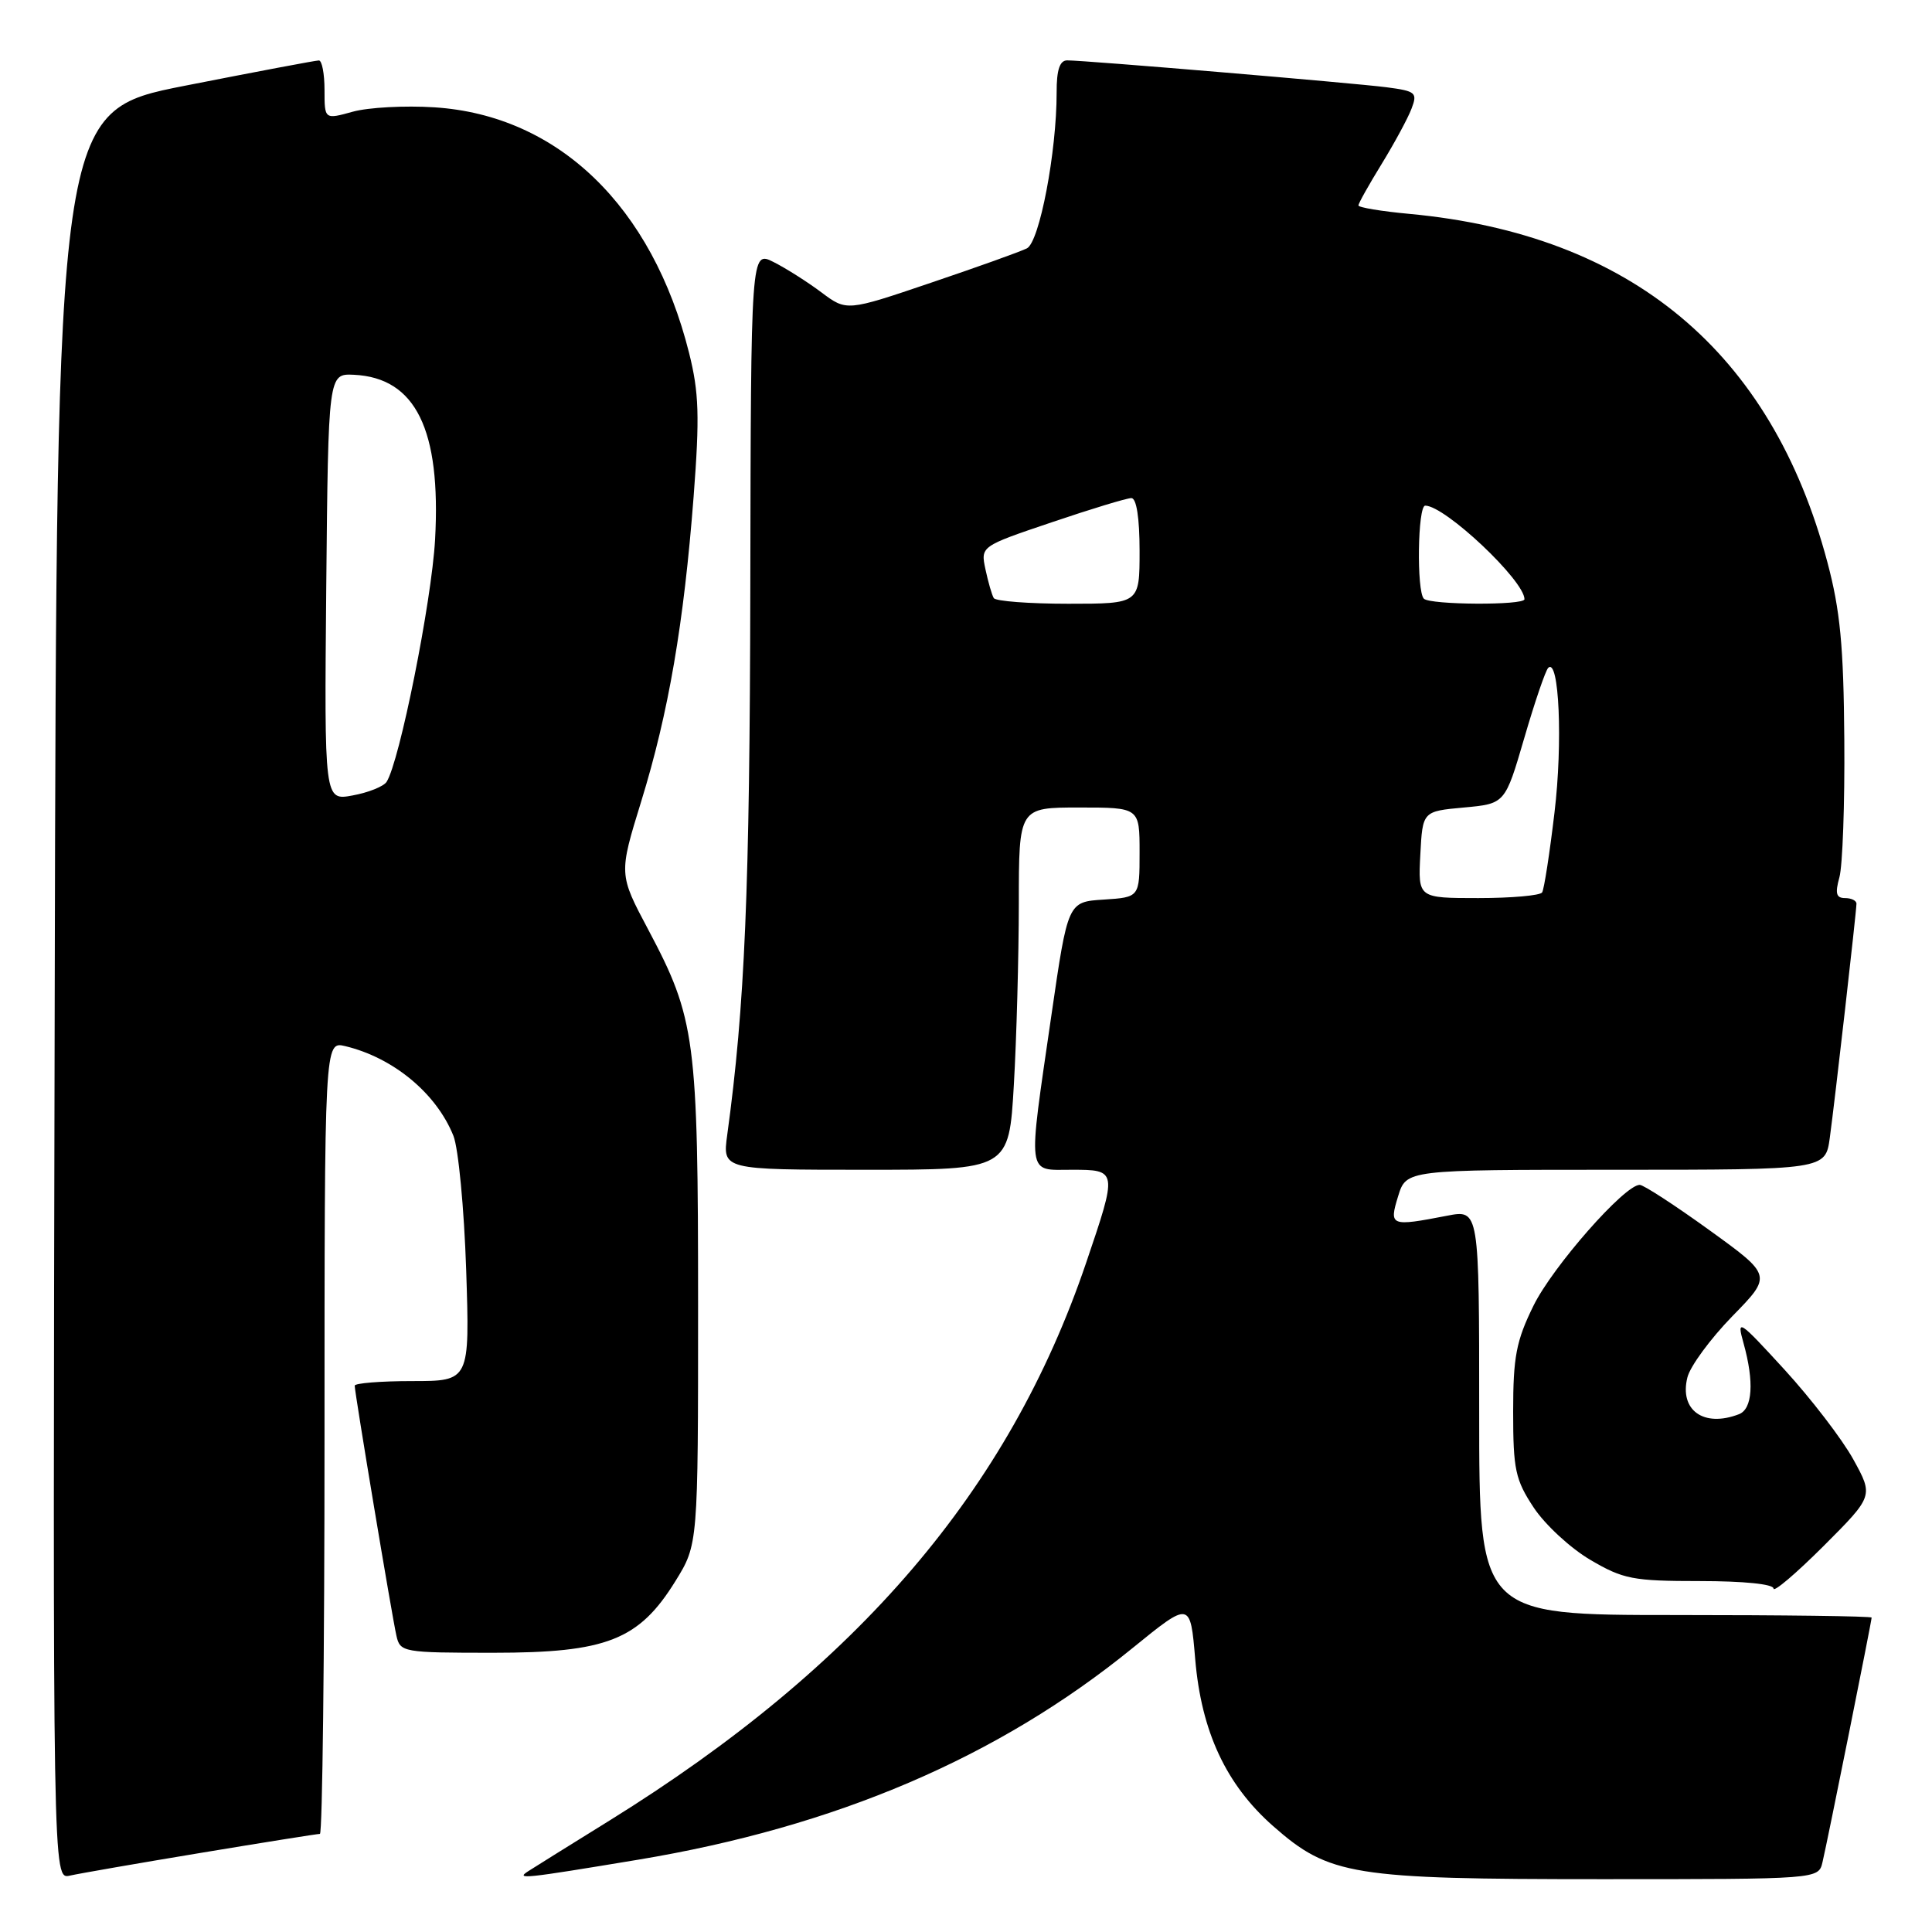<?xml version="1.0" encoding="UTF-8" standalone="no"?>
<!DOCTYPE svg PUBLIC "-//W3C//DTD SVG 1.1//EN" "http://www.w3.org/Graphics/SVG/1.1/DTD/svg11.dtd" >
<svg xmlns="http://www.w3.org/2000/svg" xmlns:xlink="http://www.w3.org/1999/xlink" version="1.1" viewBox="0 0 256 256">
 <g >
 <path fill="currentColor"
d=" M 26.64 245.51 C 34.96 244.13 42.05 243.00 42.39 243.00 C 42.72 243.00 43.00 219.37 43.00 190.48 C 43.00 137.96 43.00 137.96 45.75 138.62 C 52.12 140.15 57.82 144.87 60.08 150.50 C 60.74 152.15 61.50 160.14 61.77 168.25 C 62.25 183.00 62.25 183.00 54.62 183.00 C 50.43 183.00 47.00 183.28 47.00 183.61 C 47.00 184.54 51.94 214.17 52.53 216.75 C 53.02 218.93 53.40 219.00 65.36 219.00 C 80.39 219.00 84.66 217.32 89.50 209.50 C 92.50 204.65 92.50 204.65 92.50 173.08 C 92.50 137.61 92.15 134.96 85.89 123.17 C 81.99 115.83 81.99 115.83 84.97 106.17 C 88.59 94.43 90.61 82.66 91.91 65.78 C 92.72 55.17 92.62 52.01 91.31 46.78 C 86.43 27.31 73.94 15.27 57.55 14.22 C 53.67 13.97 48.81 14.23 46.75 14.80 C 43.00 15.84 43.00 15.84 43.00 11.92 C 43.00 9.76 42.66 8.00 42.25 8.01 C 41.84 8.01 33.85 9.52 24.50 11.36 C 7.50 14.71 7.50 14.71 7.25 131.88 C 6.99 249.04 6.99 249.04 9.25 248.53 C 10.49 248.25 18.31 246.89 26.64 245.51 Z  M 84.50 246.43 C 110.77 242.07 132.28 232.86 150.09 218.36 C 157.72 212.16 157.72 212.16 158.37 219.83 C 159.18 229.44 162.46 236.48 168.70 241.97 C 176.13 248.51 179.17 249.00 212.16 249.00 C 240.96 249.00 240.96 249.00 241.49 246.75 C 242.14 244.02 248.00 214.83 248.00 214.34 C 248.00 214.15 236.30 214.00 222.00 214.00 C 196.00 214.00 196.00 214.00 196.00 187.13 C 196.00 160.27 196.00 160.27 191.75 161.09 C 184.24 162.54 184.04 162.47 185.26 158.50 C 186.34 155.00 186.34 155.00 214.11 155.00 C 241.88 155.00 241.88 155.00 242.46 150.75 C 243.14 145.76 245.98 120.84 245.99 119.75 C 246.00 119.34 245.32 119.00 244.48 119.00 C 243.30 119.00 243.14 118.38 243.73 116.25 C 244.15 114.74 244.45 106.53 244.38 98.00 C 244.29 85.63 243.84 80.88 242.14 74.50 C 234.72 46.59 216.11 31.08 186.75 28.34 C 183.04 28.00 180.00 27.49 180.00 27.22 C 180.00 26.94 181.39 24.47 183.08 21.72 C 184.77 18.96 186.55 15.68 187.03 14.41 C 187.85 12.28 187.61 12.07 183.70 11.56 C 179.25 10.99 143.79 8.00 141.41 8.00 C 140.42 8.00 140.00 9.26 140.01 12.25 C 140.02 20.11 137.74 32.07 136.07 32.91 C 135.21 33.34 129.48 35.40 123.34 37.47 C 112.19 41.25 112.19 41.25 108.84 38.74 C 107.00 37.36 104.15 35.55 102.50 34.72 C 99.50 33.21 99.50 33.21 99.42 77.85 C 99.35 118.01 98.70 133.32 96.36 150.39 C 95.73 155.00 95.73 155.00 114.71 155.00 C 133.69 155.00 133.69 155.00 134.34 143.75 C 134.70 137.56 134.99 126.76 135.00 119.75 C 135.00 107.00 135.00 107.00 143.00 107.00 C 151.00 107.00 151.00 107.00 151.00 112.95 C 151.00 118.89 151.00 118.89 146.25 119.20 C 141.50 119.50 141.50 119.50 139.32 134.50 C 136.16 156.27 135.99 155.00 142.00 155.00 C 148.09 155.00 148.09 155.05 143.90 167.38 C 133.67 197.47 113.74 220.77 80.75 241.24 C 75.66 244.39 70.83 247.41 70.00 247.94 C 68.27 249.06 69.36 248.94 84.50 246.43 Z  M 245.57 193.37 C 244.09 190.69 239.99 185.35 236.47 181.50 C 230.37 174.84 230.10 174.67 231.03 177.99 C 232.46 183.12 232.22 186.70 230.42 187.39 C 225.75 189.19 222.50 186.86 223.59 182.51 C 223.96 181.03 226.64 177.39 229.54 174.41 C 234.82 169.01 234.82 169.01 226.50 163.00 C 221.93 159.70 217.78 157.00 217.27 157.00 C 215.26 157.00 205.75 167.82 203.20 173.00 C 200.90 177.68 200.50 179.78 200.50 187.07 C 200.50 194.73 200.79 196.08 203.23 199.77 C 204.73 202.03 208.10 205.15 210.73 206.69 C 215.08 209.25 216.37 209.50 225.25 209.50 C 231.02 209.50 235.00 209.90 235.00 210.49 C 235.00 211.04 237.98 208.50 241.63 204.86 C 248.25 198.23 248.25 198.23 245.57 193.37 Z  M 43.23 77.80 C 43.50 49.50 43.50 49.50 46.90 49.66 C 55.08 50.06 58.45 56.91 57.65 71.50 C 57.19 79.73 52.94 100.96 51.22 103.61 C 50.82 104.21 48.81 105.02 46.73 105.40 C 42.97 106.10 42.97 106.10 43.23 77.80 Z  M 188.20 113.25 C 188.50 107.50 188.50 107.50 193.97 107.00 C 199.43 106.50 199.43 106.50 201.97 97.81 C 203.36 93.03 204.79 88.84 205.15 88.49 C 206.59 87.11 207.09 98.41 205.98 107.65 C 205.34 113.07 204.60 117.84 204.34 118.25 C 204.09 118.66 200.29 119.00 195.89 119.00 C 187.90 119.00 187.90 119.00 188.20 113.25 Z  M 131.68 79.25 C 131.43 78.84 130.94 77.13 130.58 75.45 C 129.93 72.39 129.93 72.39 139.38 69.20 C 144.57 67.44 149.31 66.00 149.91 66.00 C 150.59 66.00 151.00 68.62 151.00 73.00 C 151.00 80.00 151.00 80.00 141.56 80.00 C 136.37 80.00 131.92 79.66 131.68 79.25 Z  M 188.67 79.33 C 187.69 78.35 187.85 67.00 188.85 67.00 C 191.47 67.00 202.00 76.93 202.00 79.40 C 202.00 80.23 189.49 80.16 188.67 79.33 Z "/>
</g>
</svg>